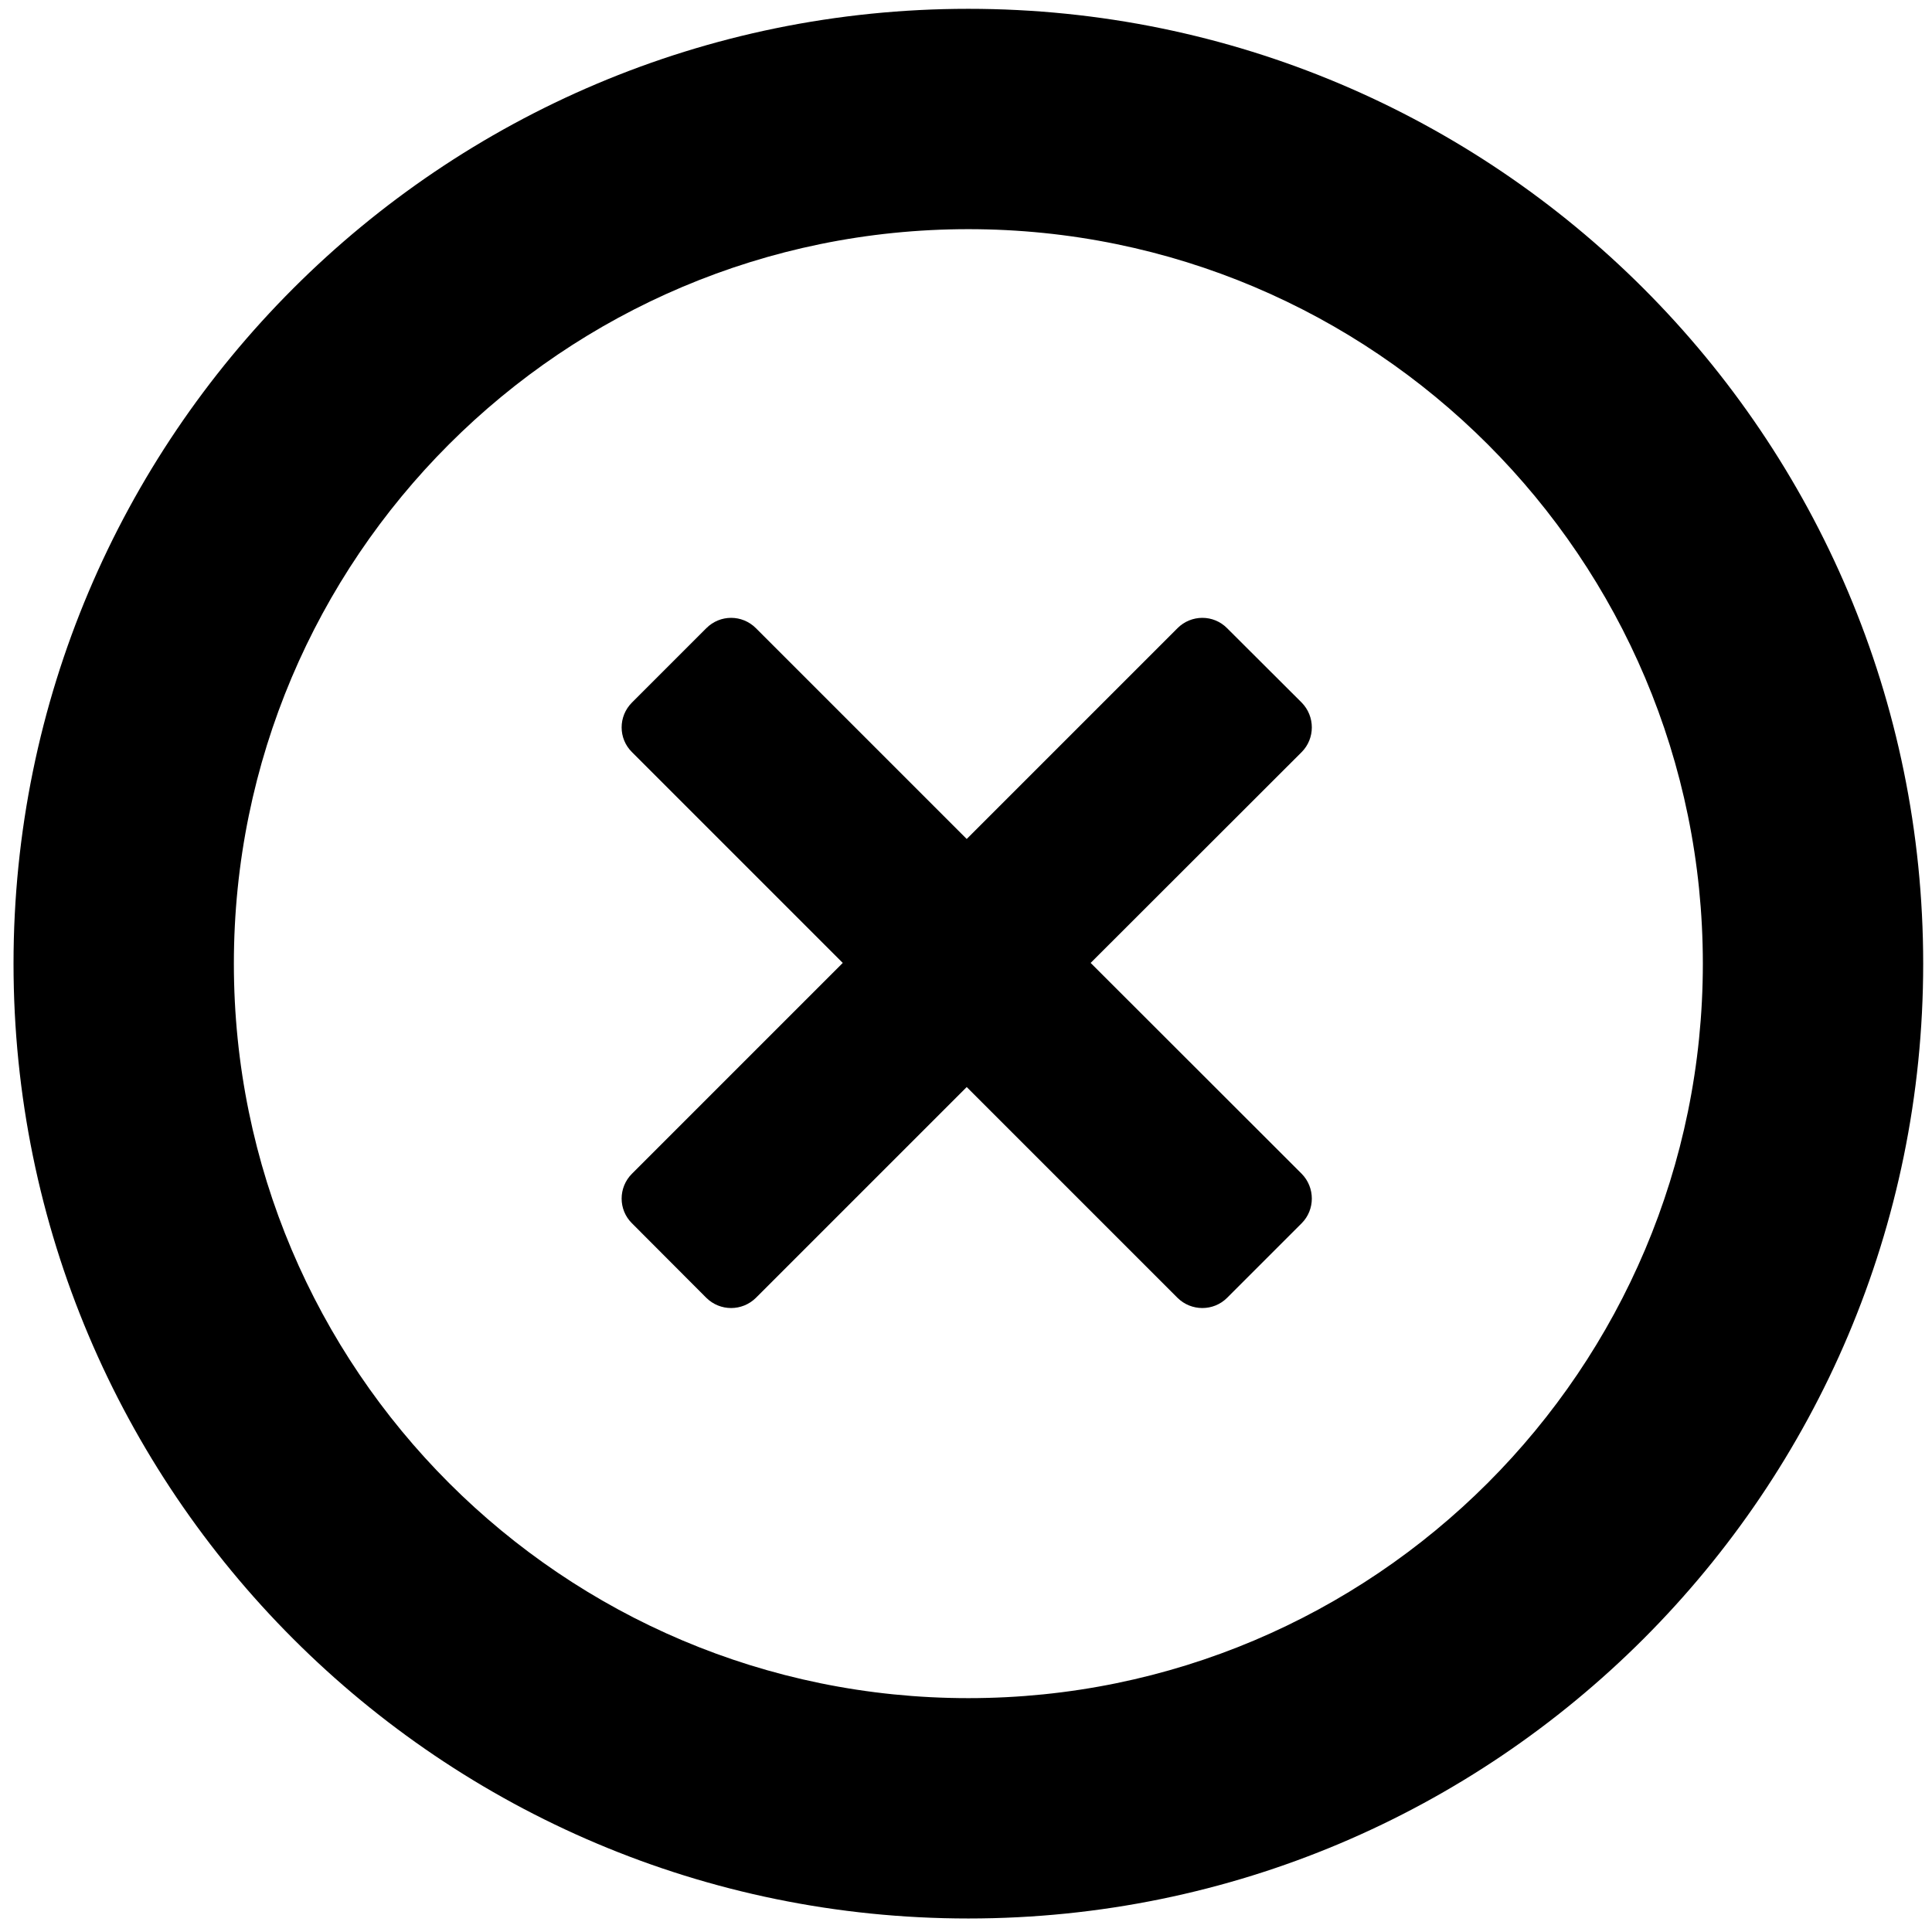 <svg width="200" height="200" viewBox="0 0 200 200" fill="none" xmlns="http://www.w3.org/2000/svg">
<path d="M100.244 198.601C45.652 198.601 1.4 154.349 1.4 99.757C1.4 45.164 45.652 0.913 100.244 0.913C154.837 0.913 199.088 45.164 199.088 99.757C199.088 154.349 154.837 198.601 100.244 198.601ZM100.244 23.723C58.254 23.723 24.21 57.767 24.21 99.757C24.21 141.747 58.254 175.791 100.244 175.791C142.234 175.791 176.278 141.747 176.278 99.757C176.278 57.767 142.234 23.723 100.244 23.723ZM134.745 126.635L127.027 134.352C125.621 135.759 123.321 135.759 121.895 134.352L100.073 112.531L78.251 134.352C76.826 135.759 74.545 135.759 73.119 134.352L65.421 126.635C63.995 125.228 63.995 122.928 65.421 121.503L87.242 99.681L65.421 77.859C63.995 76.452 63.995 74.152 65.421 72.727L73.119 65.028C74.545 63.603 76.826 63.603 78.251 65.028L100.073 86.85L121.895 65.028C123.321 63.603 125.621 63.603 127.027 65.028L134.745 72.727C136.151 74.152 136.151 76.452 134.745 77.859L112.904 99.681L134.745 121.503C136.151 122.928 136.151 125.228 134.745 126.635Z" fill="black"/>
</svg>
